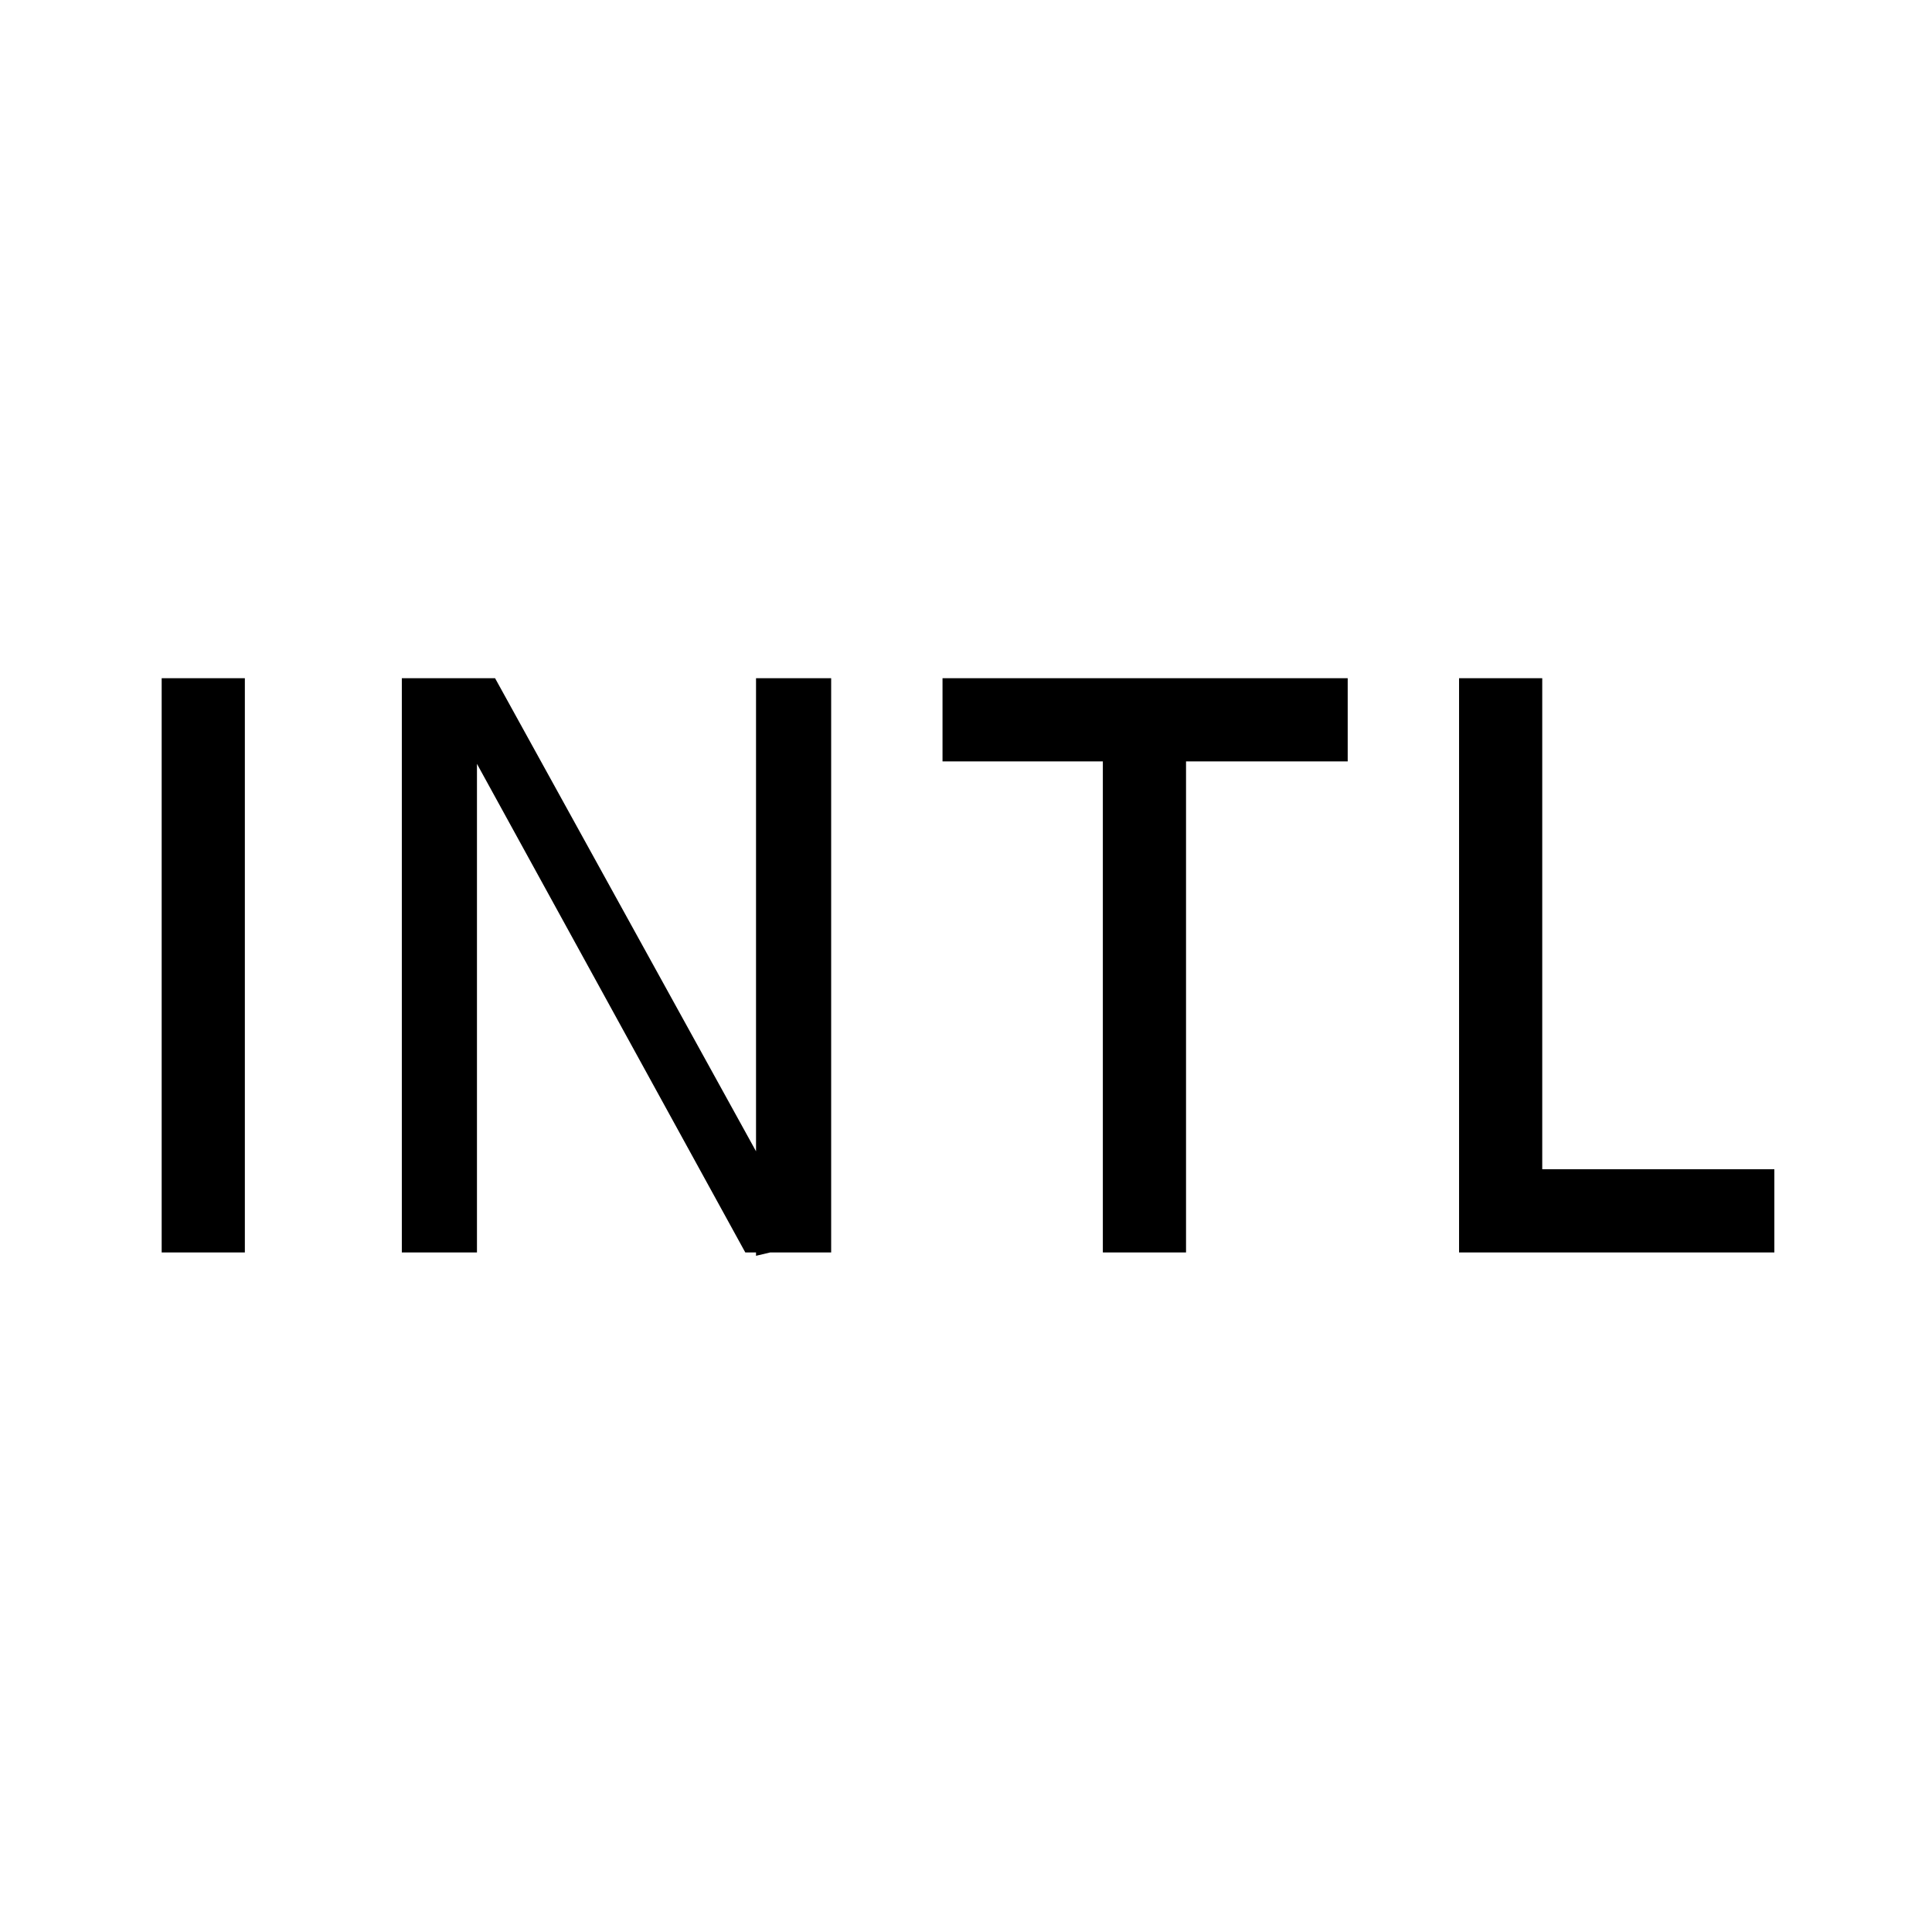 <svg xmlns="http://www.w3.org/2000/svg" height="40" viewBox="0 96 960 960" width="40"><path d="M80.334 718.333V433h41.333v285.333H80.334Zm119.333 0V433H246l155 281-25.333 6V433H413v285.333h-42.667L219.667 444 237 440v278.333h-37.333Zm348.333 0v-244h-79.667V433h201.333v41.333h-80.333v244H548Zm177 0V433h41.333v244h115.333v41.333H725Z"/></svg>